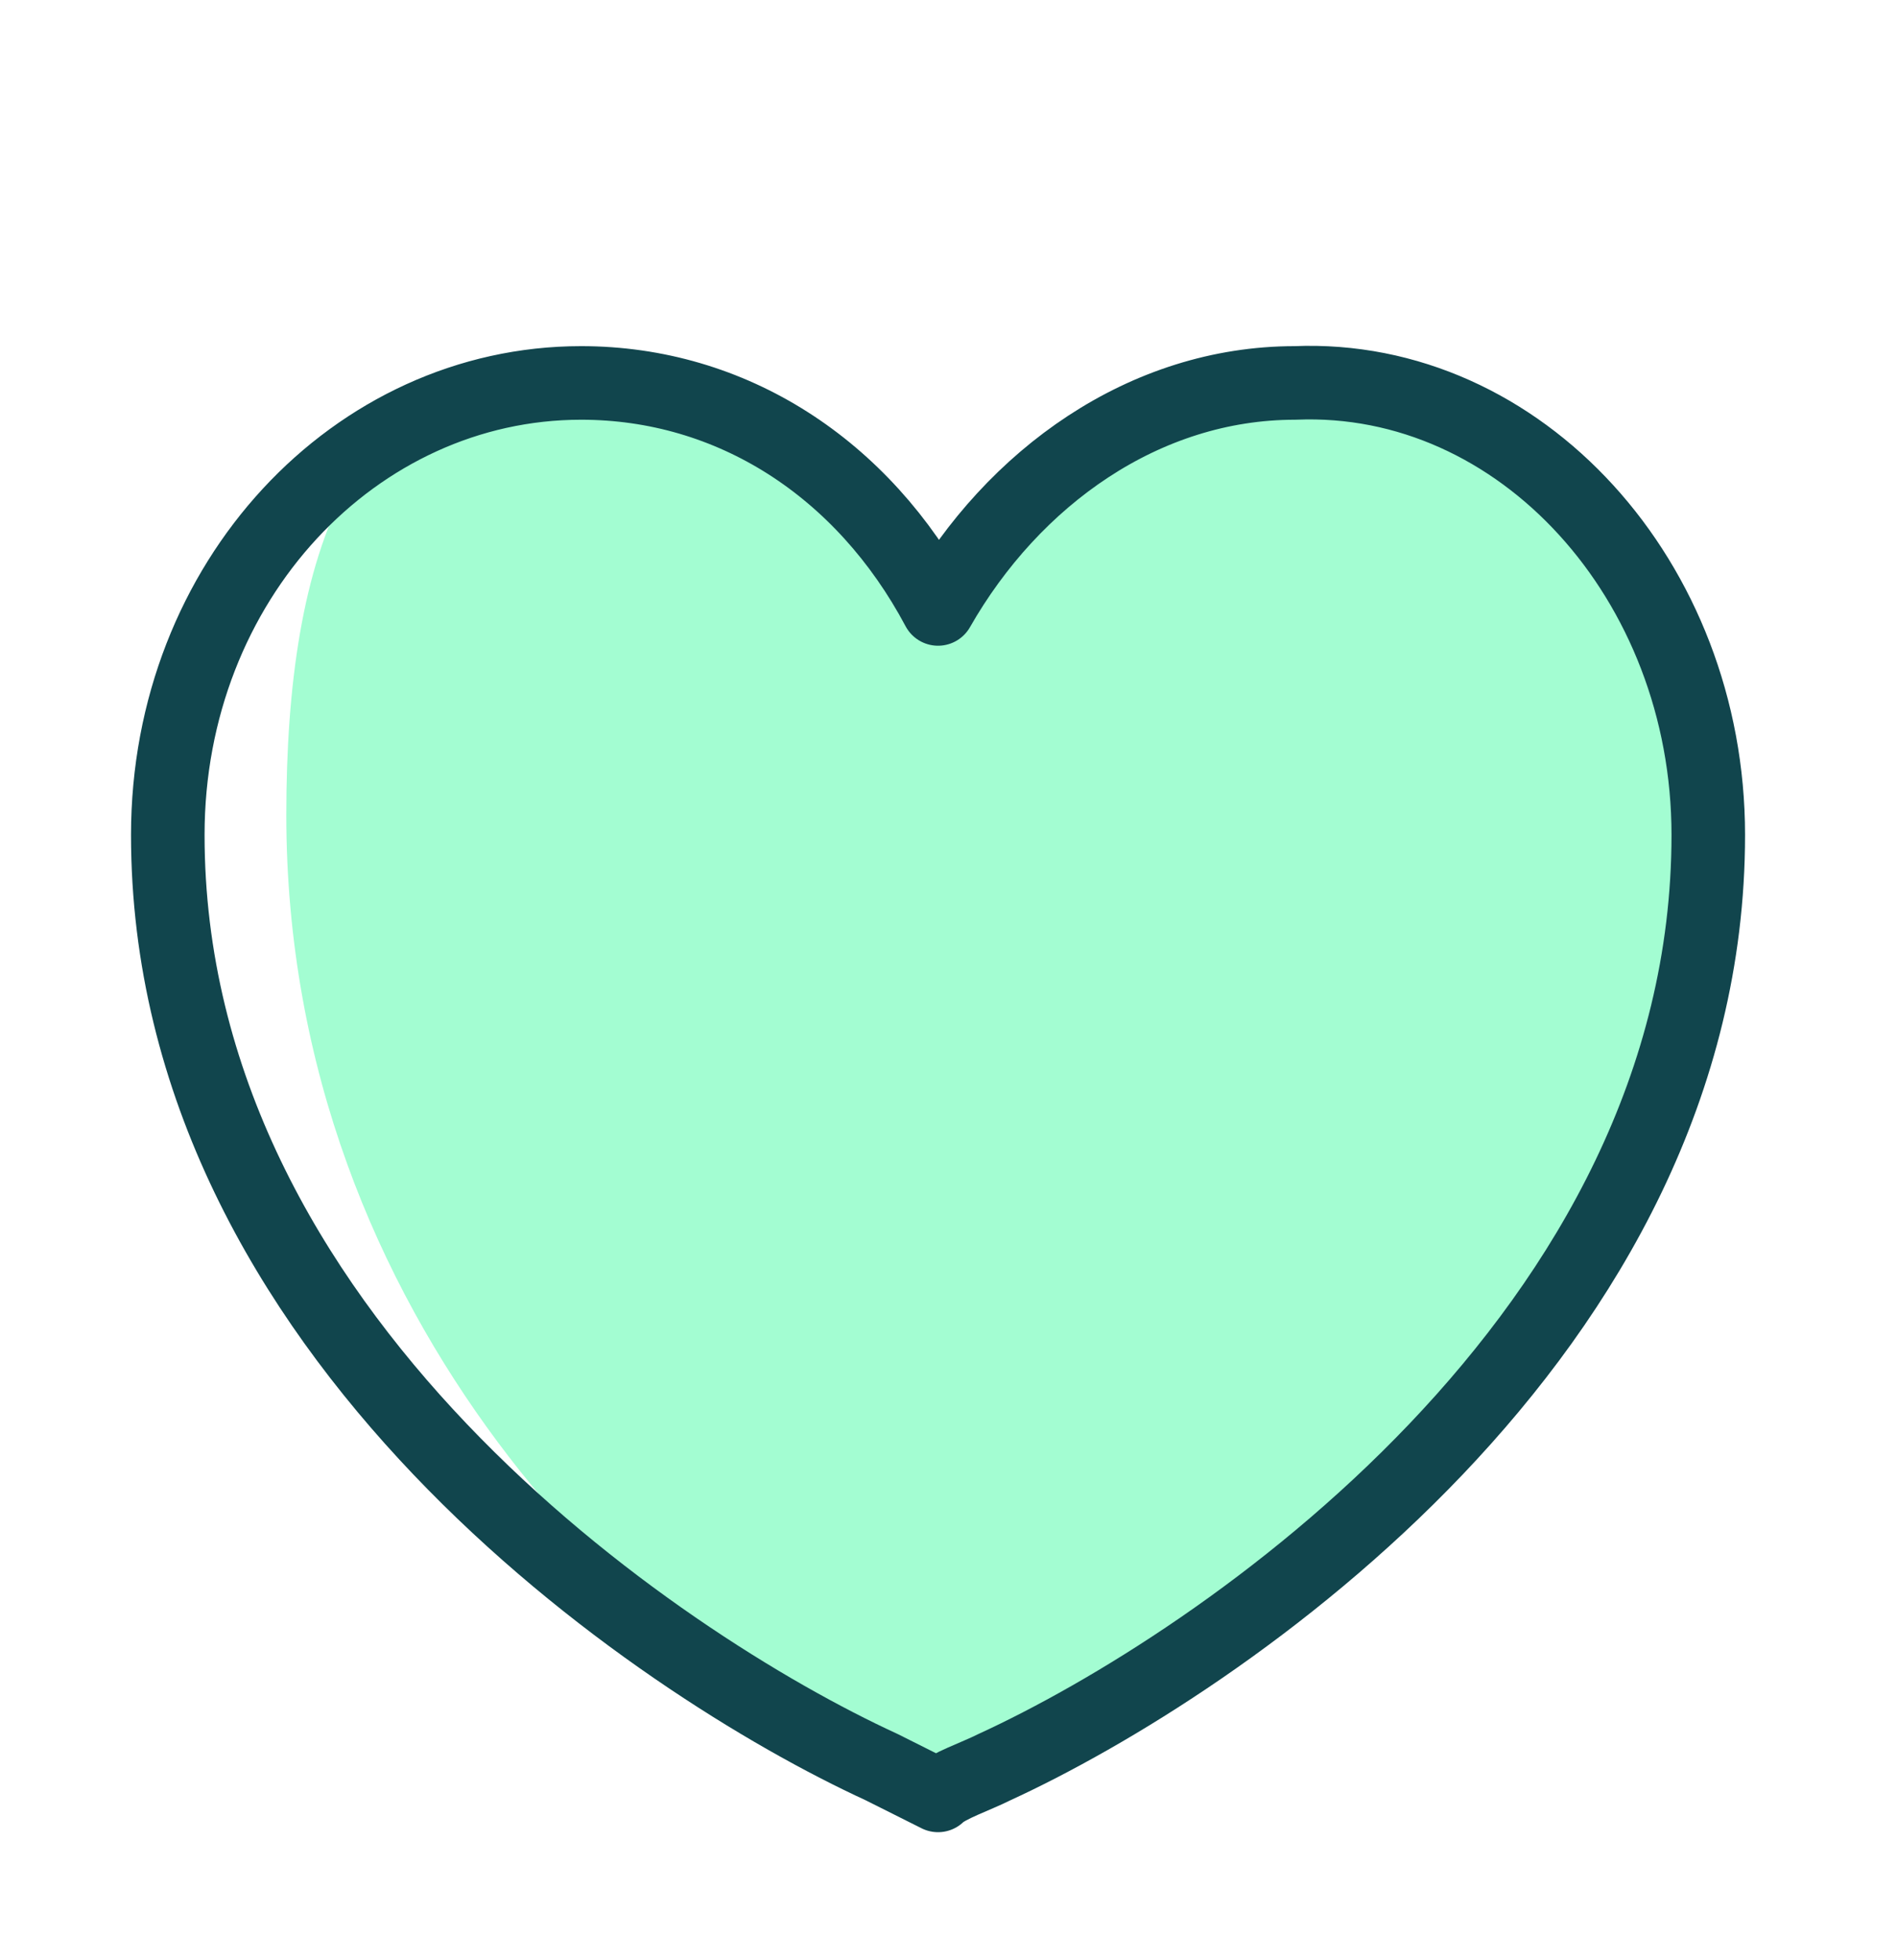 <svg width="184" height="190" viewBox="0 0 184 190" fill="none" xmlns="http://www.w3.org/2000/svg">
<g filter="url(#filter0_d)">
<path d="M165.696 67.597C165.696 116.993 118.159 149.614 96.218 159.866C94.39 160.798 91.647 161.73 90.733 162.662C88.905 161.73 87.077 160.798 85.248 159.866C63.308 149.614 27.77 116.993 27.77 67.597C27.77 42.433 34.054 22.86 55.995 22.86C70.621 22.86 83.42 31.248 90.733 45.229C98.047 32.181 110.845 22.86 125.472 22.86C147.412 21.928 165.696 42.433 165.696 67.597Z" fill="#A3FDD2"/>
<path d="M165.695 69.537C165.695 117.925 118.318 149.88 96.452 159.922C94.63 160.835 91.897 161.748 90.985 162.661C89.163 161.748 87.341 160.835 85.519 159.922C63.653 149.88 16.275 117.925 16.275 69.537C16.275 44.886 34.497 25.713 56.364 25.713C70.941 25.713 83.697 33.93 90.985 47.625C98.274 34.843 111.03 25.713 125.607 25.713C147.473 24.8 165.695 44.886 165.695 69.537Z" stroke="#11454D" stroke-width="7.134" stroke-miterlimit="10" stroke-linecap="round" stroke-linejoin="round"/>
</g>
<defs>
<filter id="filter0_d" x="1.294" y="22.116" width="179.384" height="166.943" filterUnits="userSpaceOnUse" color-interpolation-filters="sRGB">
<feFlood flood-opacity="0" result="BackgroundImageFix"/>
<feColorMatrix in="SourceAlpha" type="matrix" values="0 0 0 0 0 0 0 0 0 0 0 0 0 0 0 0 0 0 127 0" result="hardAlpha"/>
<feOffset dy="11.415"/>
<feGaussianBlur stdDeviation="5.707"/>
<feColorMatrix type="matrix" values="0 0 0 0 0 0 0 0 0 0 0 0 0 0 0 0 0 0 0.25 0"/>
<feBlend mode="normal" in2="BackgroundImageFix" result="effect1_dropShadow"/>
<feBlend mode="normal" in="SourceGraphic" in2="effect1_dropShadow" result="shape"/>
</filter>
</defs>
</svg>
